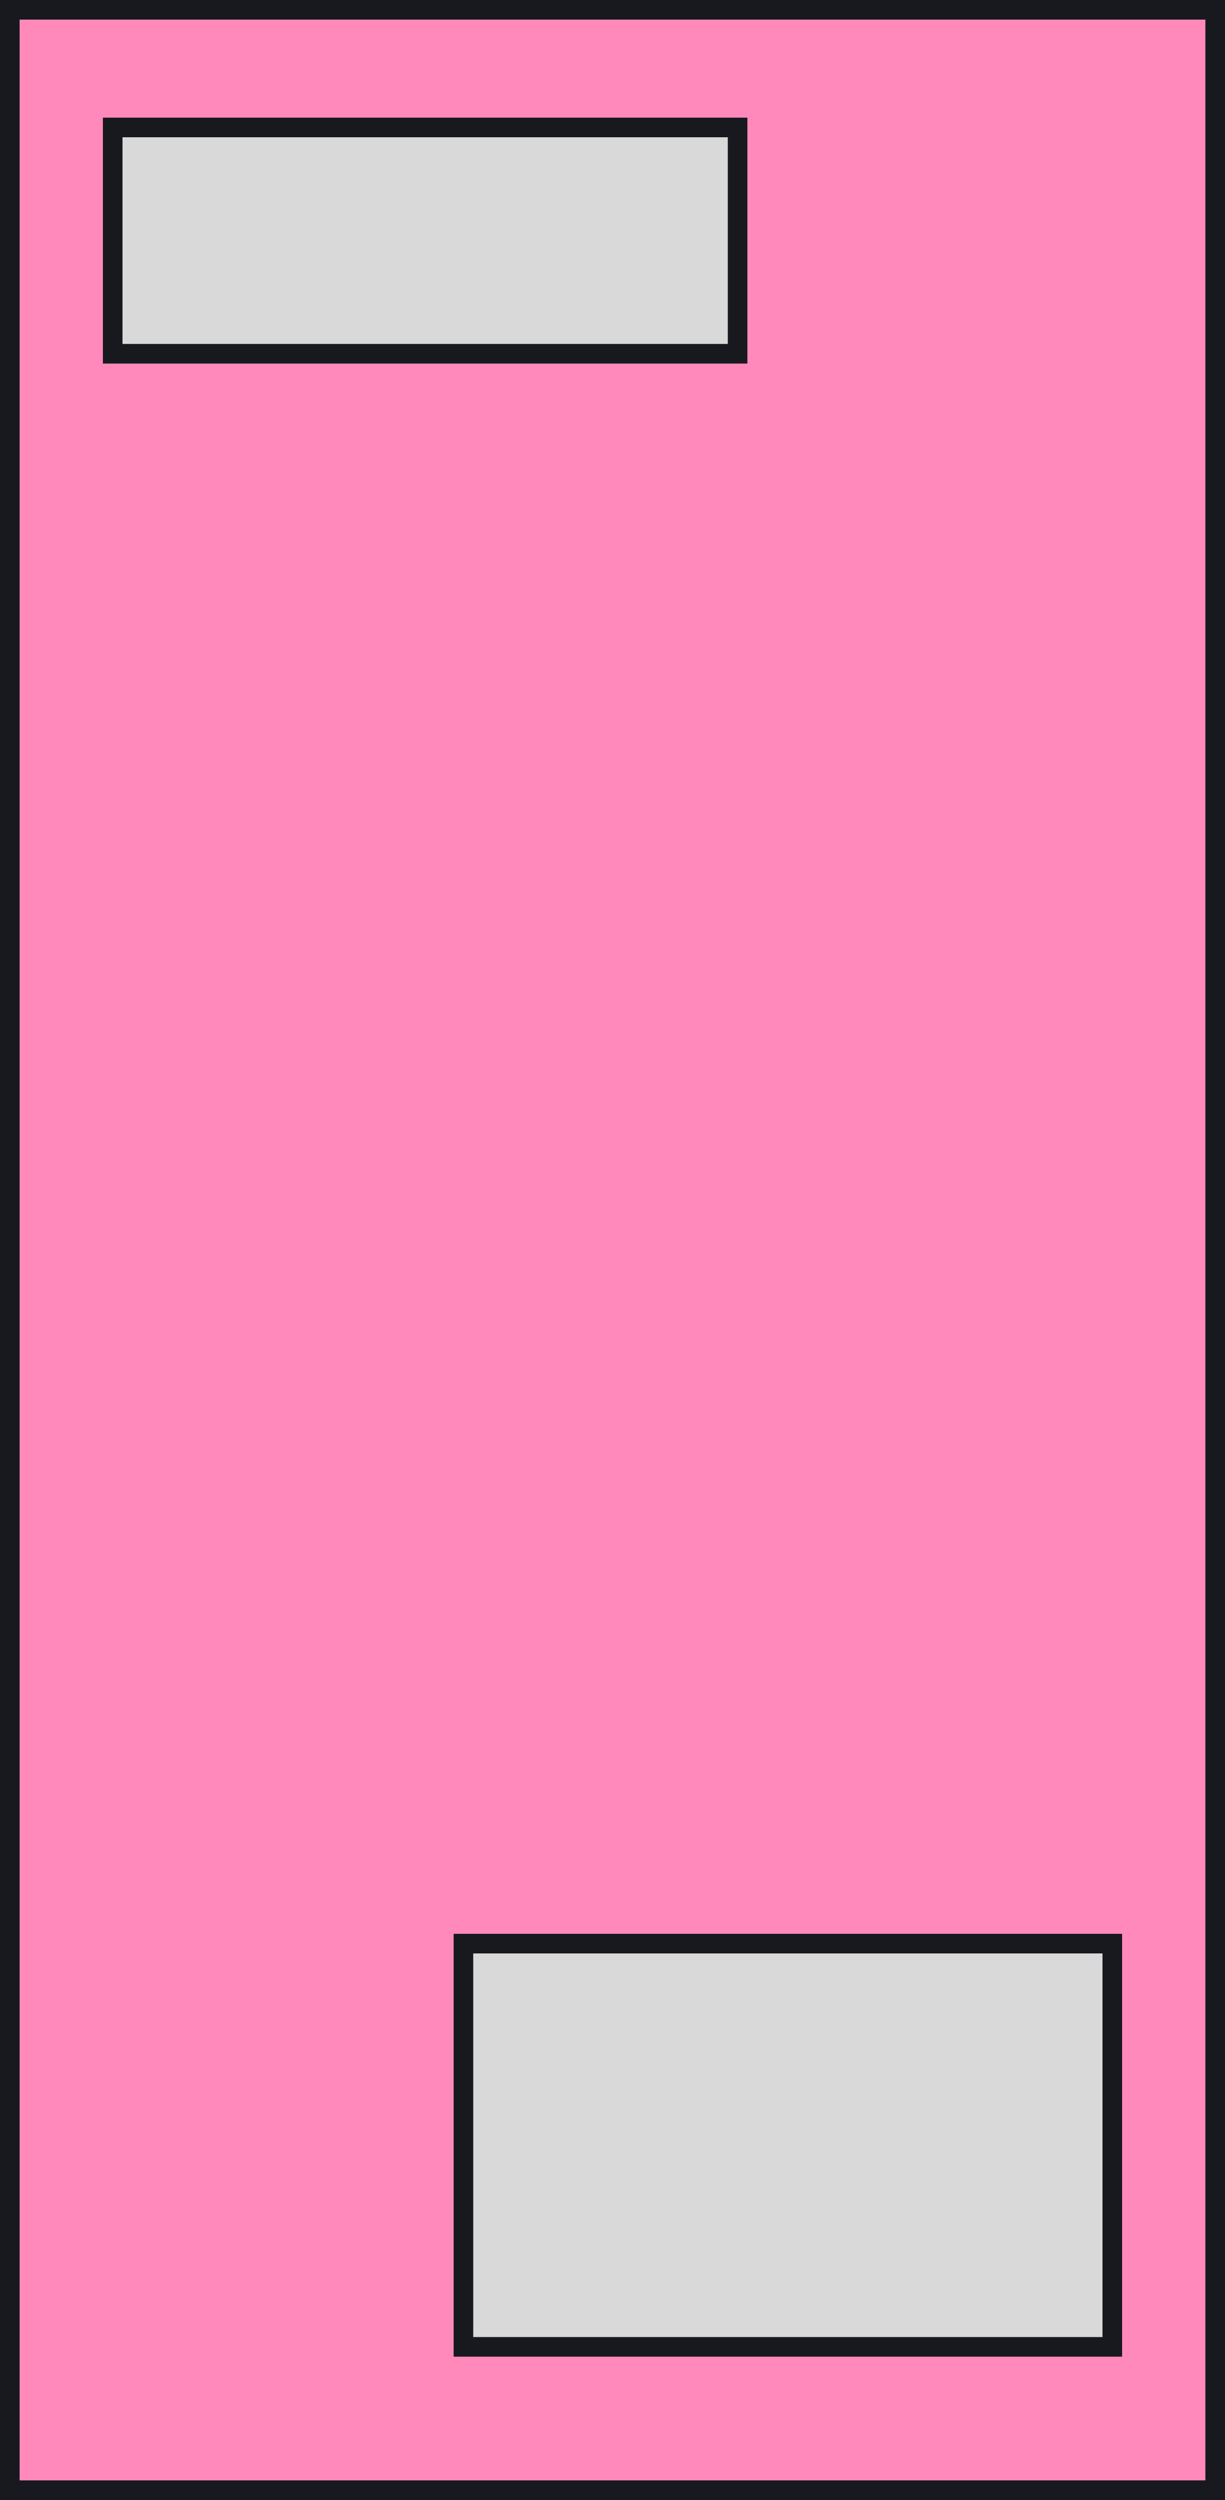 <svg width="250" height="510" viewBox="0 0 250 510" fill="none" xmlns="http://www.w3.org/2000/svg">
<g clip-path="url(#clip0_712_5000)">
<rect y="510" width="510" height="250" transform="rotate(-90 0 510)" fill="#FF89BB"/>
<path d="M23 26H150.529V72.165H23V26ZM94.576 396.5H227V478.759H94.576V396.5Z" fill="#D9D9D9" stroke="#18191F" stroke-width="4"/>
</g>
<rect x="2" y="508" width="506" height="246" transform="rotate(-90 2 508)" stroke="#18191F" stroke-width="4"/>
<defs>
<clipPath id="clip0_712_5000">
<rect y="510" width="510" height="250" transform="rotate(-90 0 510)" fill="white"/>
</clipPath>
</defs>
</svg>
